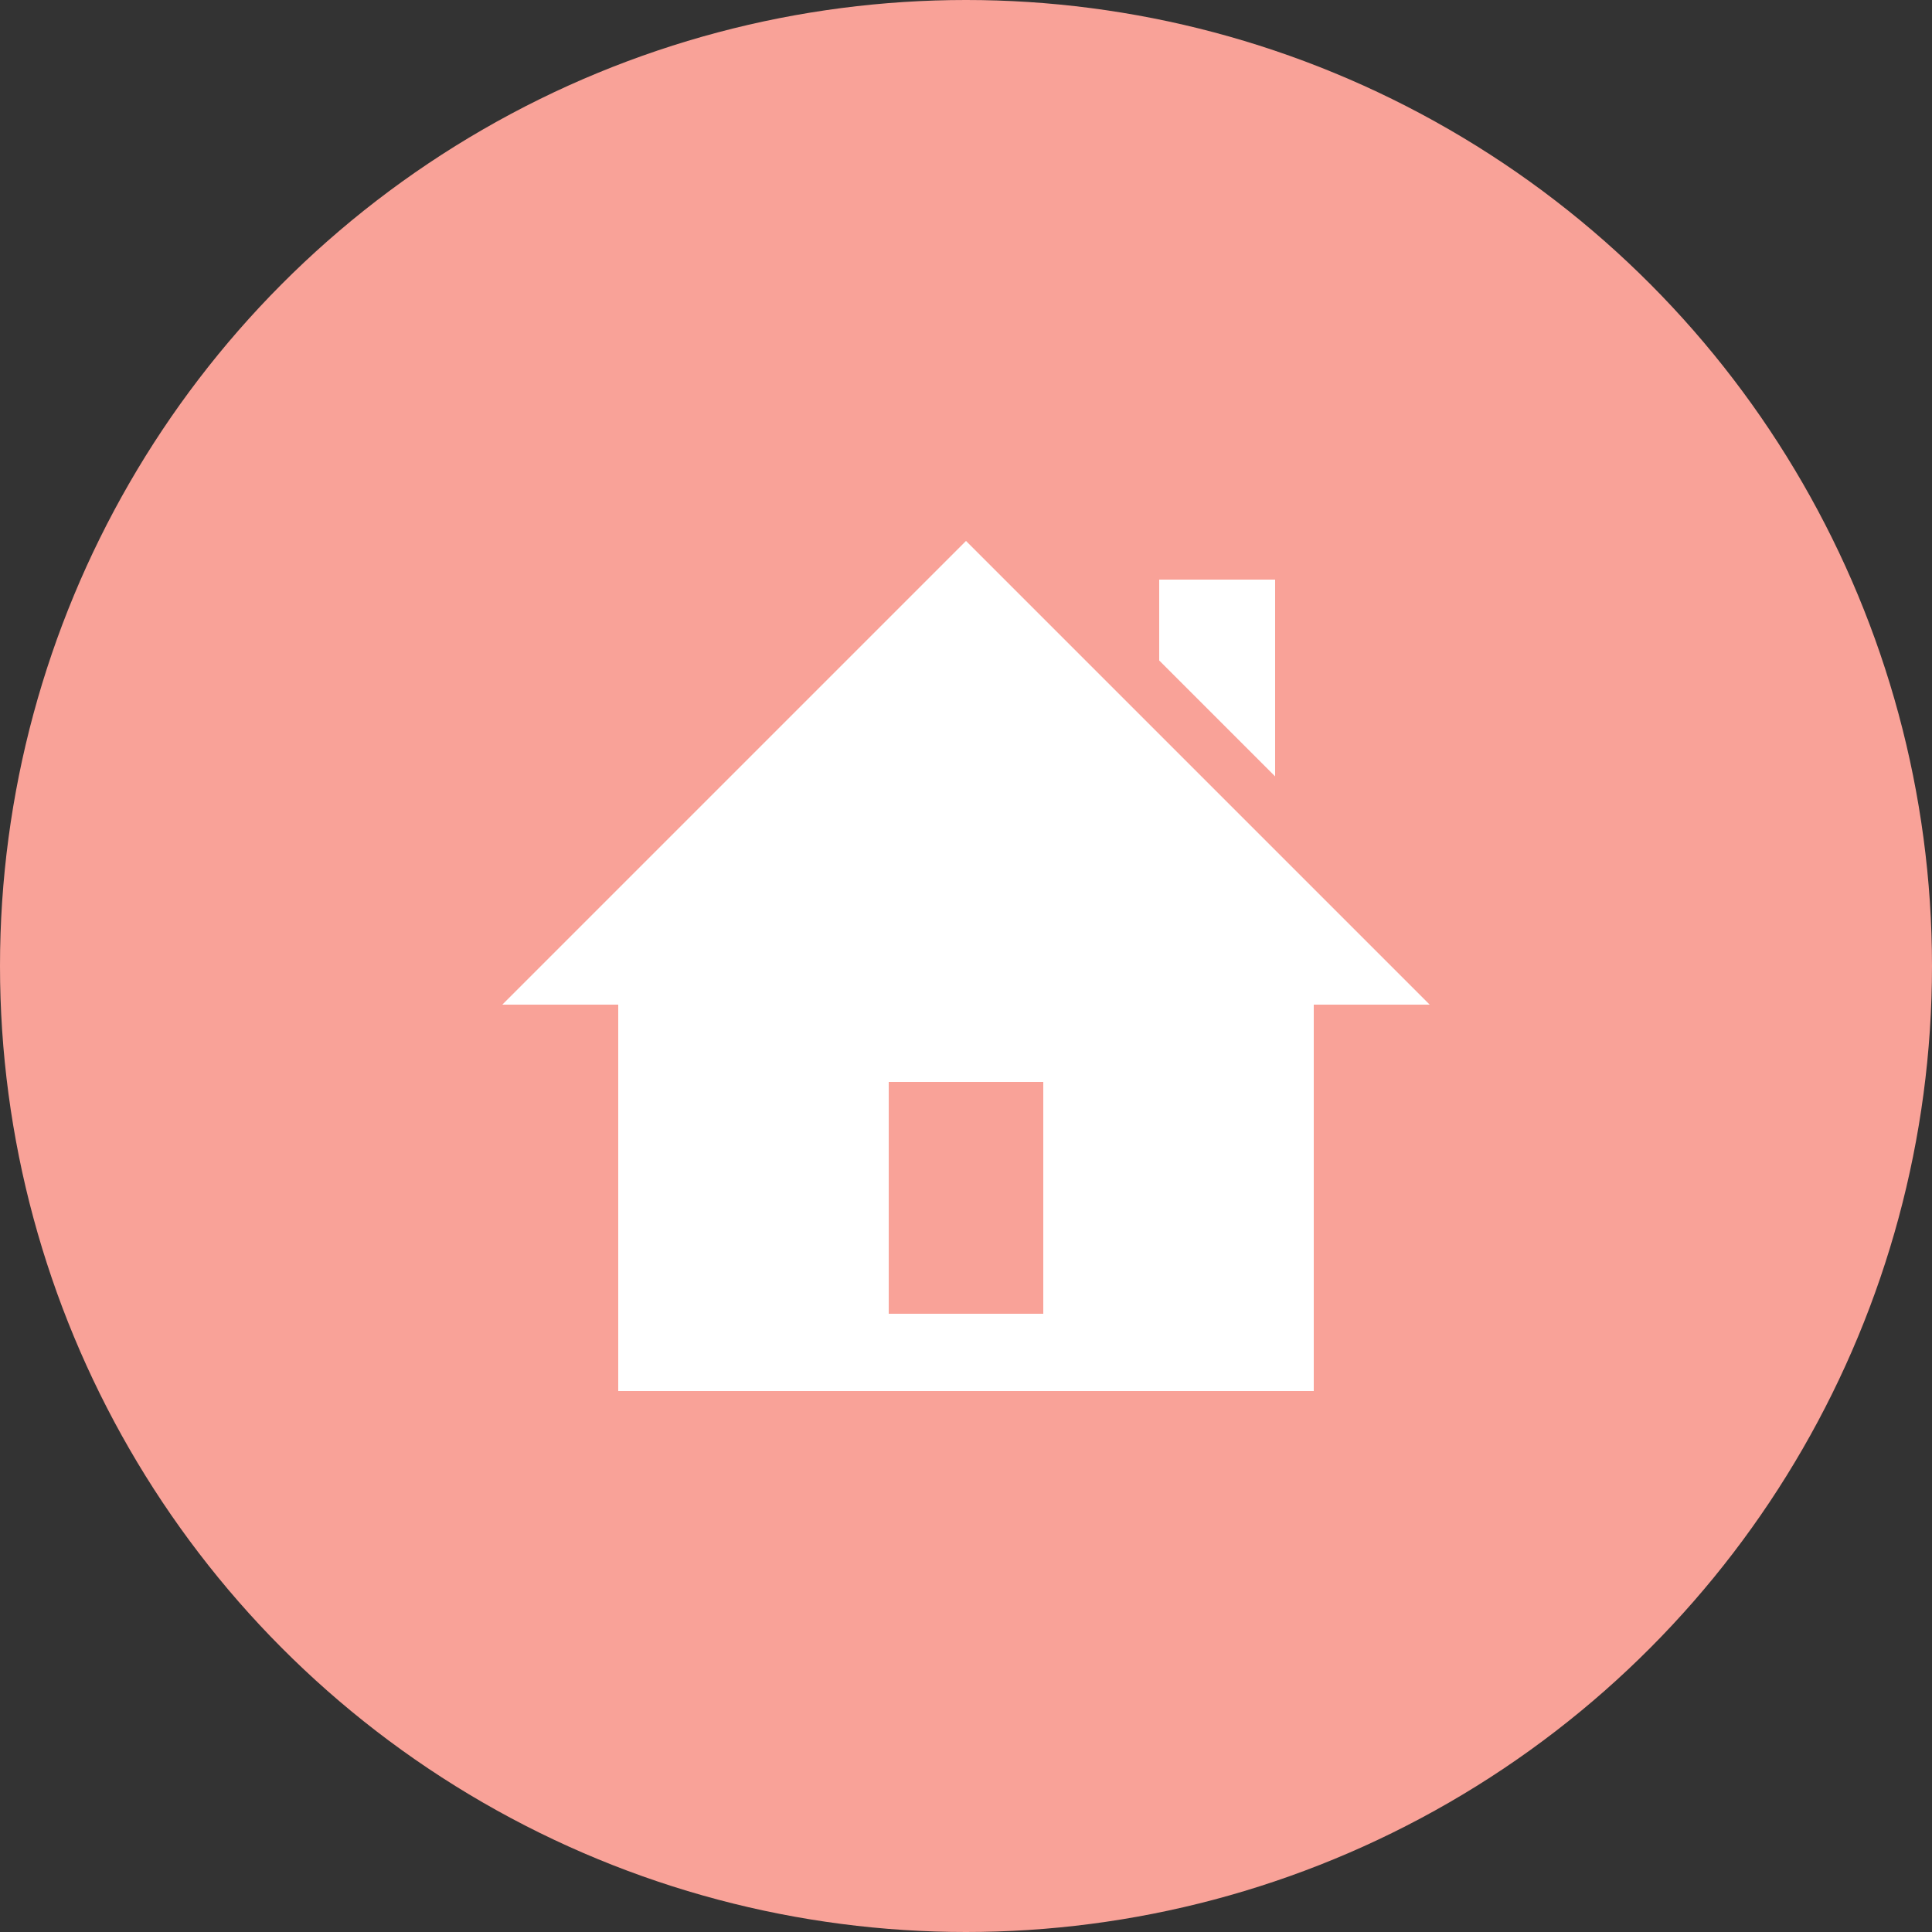<svg width="50" height="50" viewBox="0 0 50 50" fill="none" xmlns="http://www.w3.org/2000/svg">
<rect x="0" y="0" width="50" height="50" fill="#333333" stroke="none"/>
<circle cx="25" cy="25" r="25" fill="#F9A298"/>
<path d="M33 20.093L30 17.093V15H33V20.093ZM37 26H34V36H16V26H13L25 14L37 26ZM27 28H23V34H27V28Z" fill="white"/>
</svg>
